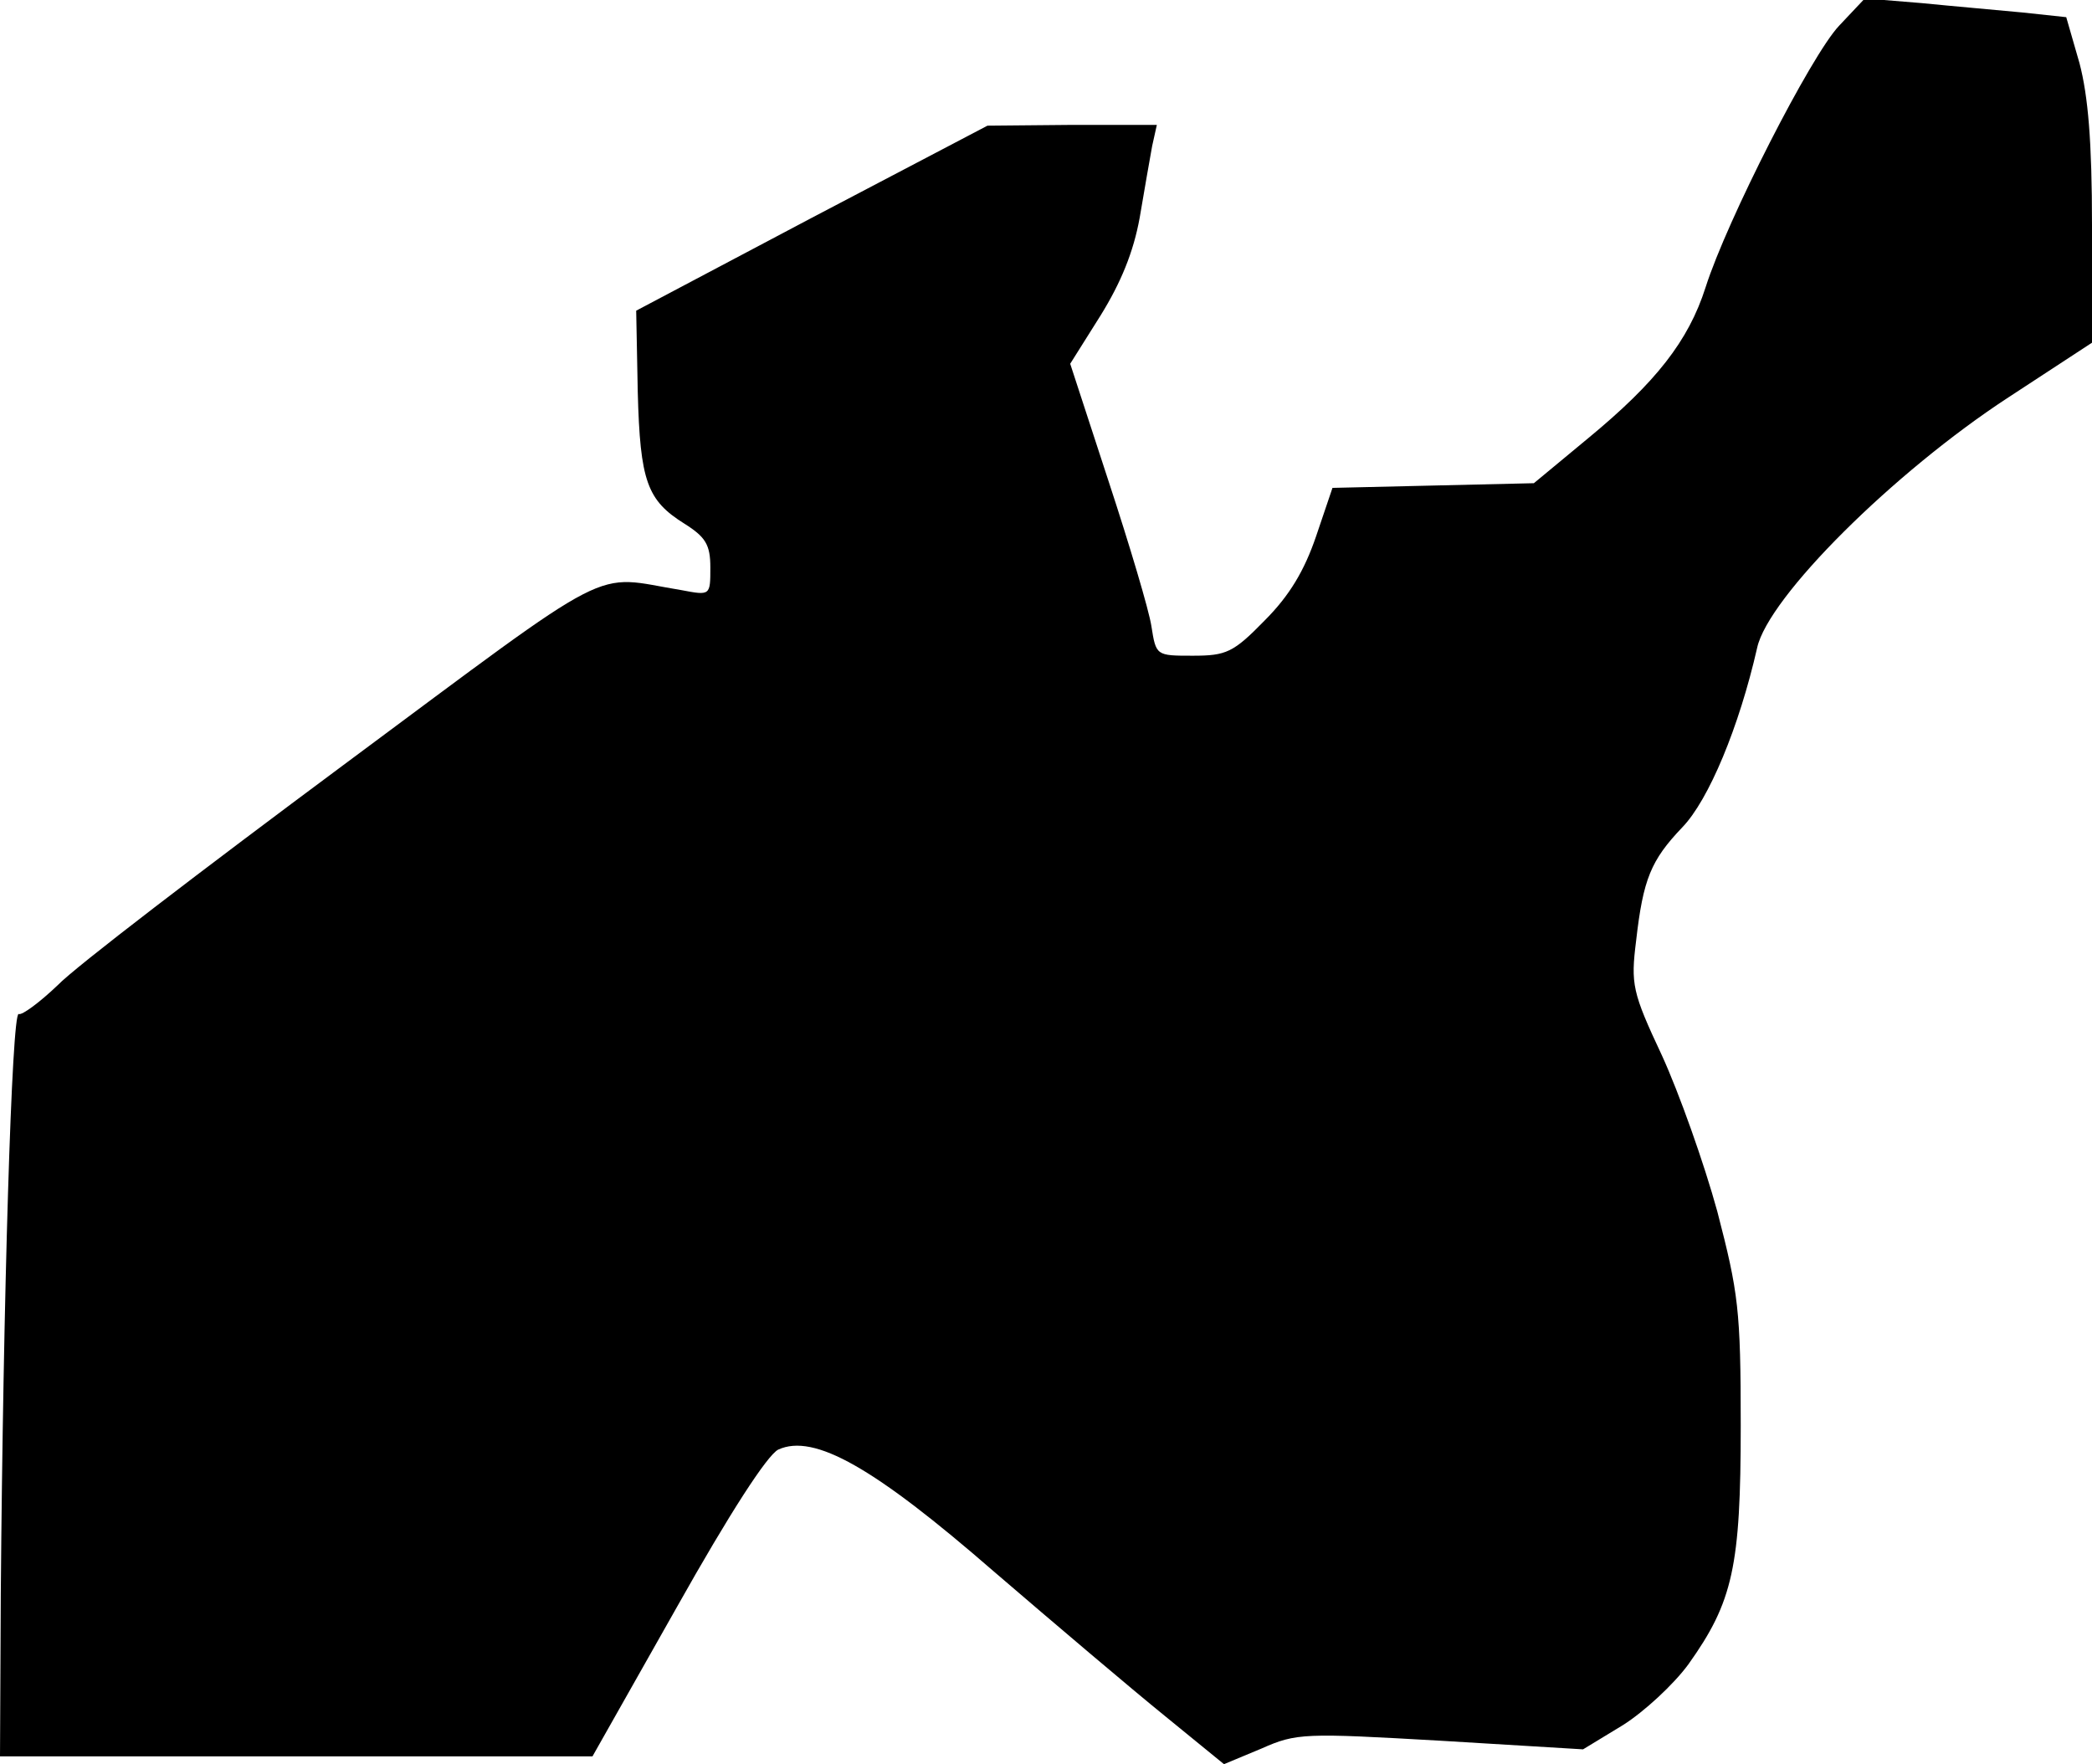 <?xml version="1.0" standalone="no"?>
<!DOCTYPE svg PUBLIC "-//W3C//DTD SVG 20010904//EN"
 "http://www.w3.org/TR/2001/REC-SVG-20010904/DTD/svg10.dtd">
<svg version="1.0" xmlns="http://www.w3.org/2000/svg"
 width="268pt" height="226pt" viewBox="0 0 268 226"
 preserveAspectRatio="xMidYMid meet">
<g transform="translate(0,226) scale(0.1,-0.1)"
fill="#000000" stroke="none">
<path fill="#000000" stroke="none" d="M2356 2227 c-36 -38 -144 -250 -171
-335 -22 -69 -64 -122 -150 -193 l-70 -58 -129 -3 -129 -3 -21 -62 c-15 -44
-34 -76 -66 -108 -40 -41 -49 -45 -92 -45 -47 0 -47 0 -53 38 -3 20 -28 104
-55 186 l-49 150 39 62 c26 42 42 81 50 125 6 35 13 76 16 92 l6 27 -109 0
-108 -1 -225 -118 -225 -119 2 -104 c3 -115 12 -139 60 -169 27 -17 33 -27 33
-56 0 -36 0 -36 -37 -29 -117 19 -76 41 -433 -224 -179 -133 -344 -259 -366
-282 -23 -22 -46 -39 -50 -37 -9 4 -20 -369 -23 -743 l-1 -208 380 0 379 0
108 191 c68 121 116 195 130 202 46 21 123 -23 276 -156 78 -67 177 -151 219
-185 l76 -62 48 20 c45 20 55 20 230 10 l182 -11 51 31 c27 17 65 52 84 78 57
80 67 125 67 306 0 148 -3 170 -30 274 -17 62 -49 152 -71 200 -38 81 -40 91
-33 147 9 79 19 103 59 145 34 35 73 129 96 230 14 65 175 225 322 321 l107
70 0 150 c0 108 -5 166 -16 208 l-17 59 -56 6 c-31 3 -89 8 -129 12 l-73 6
-33 -35z"/>
</g>
</svg>

